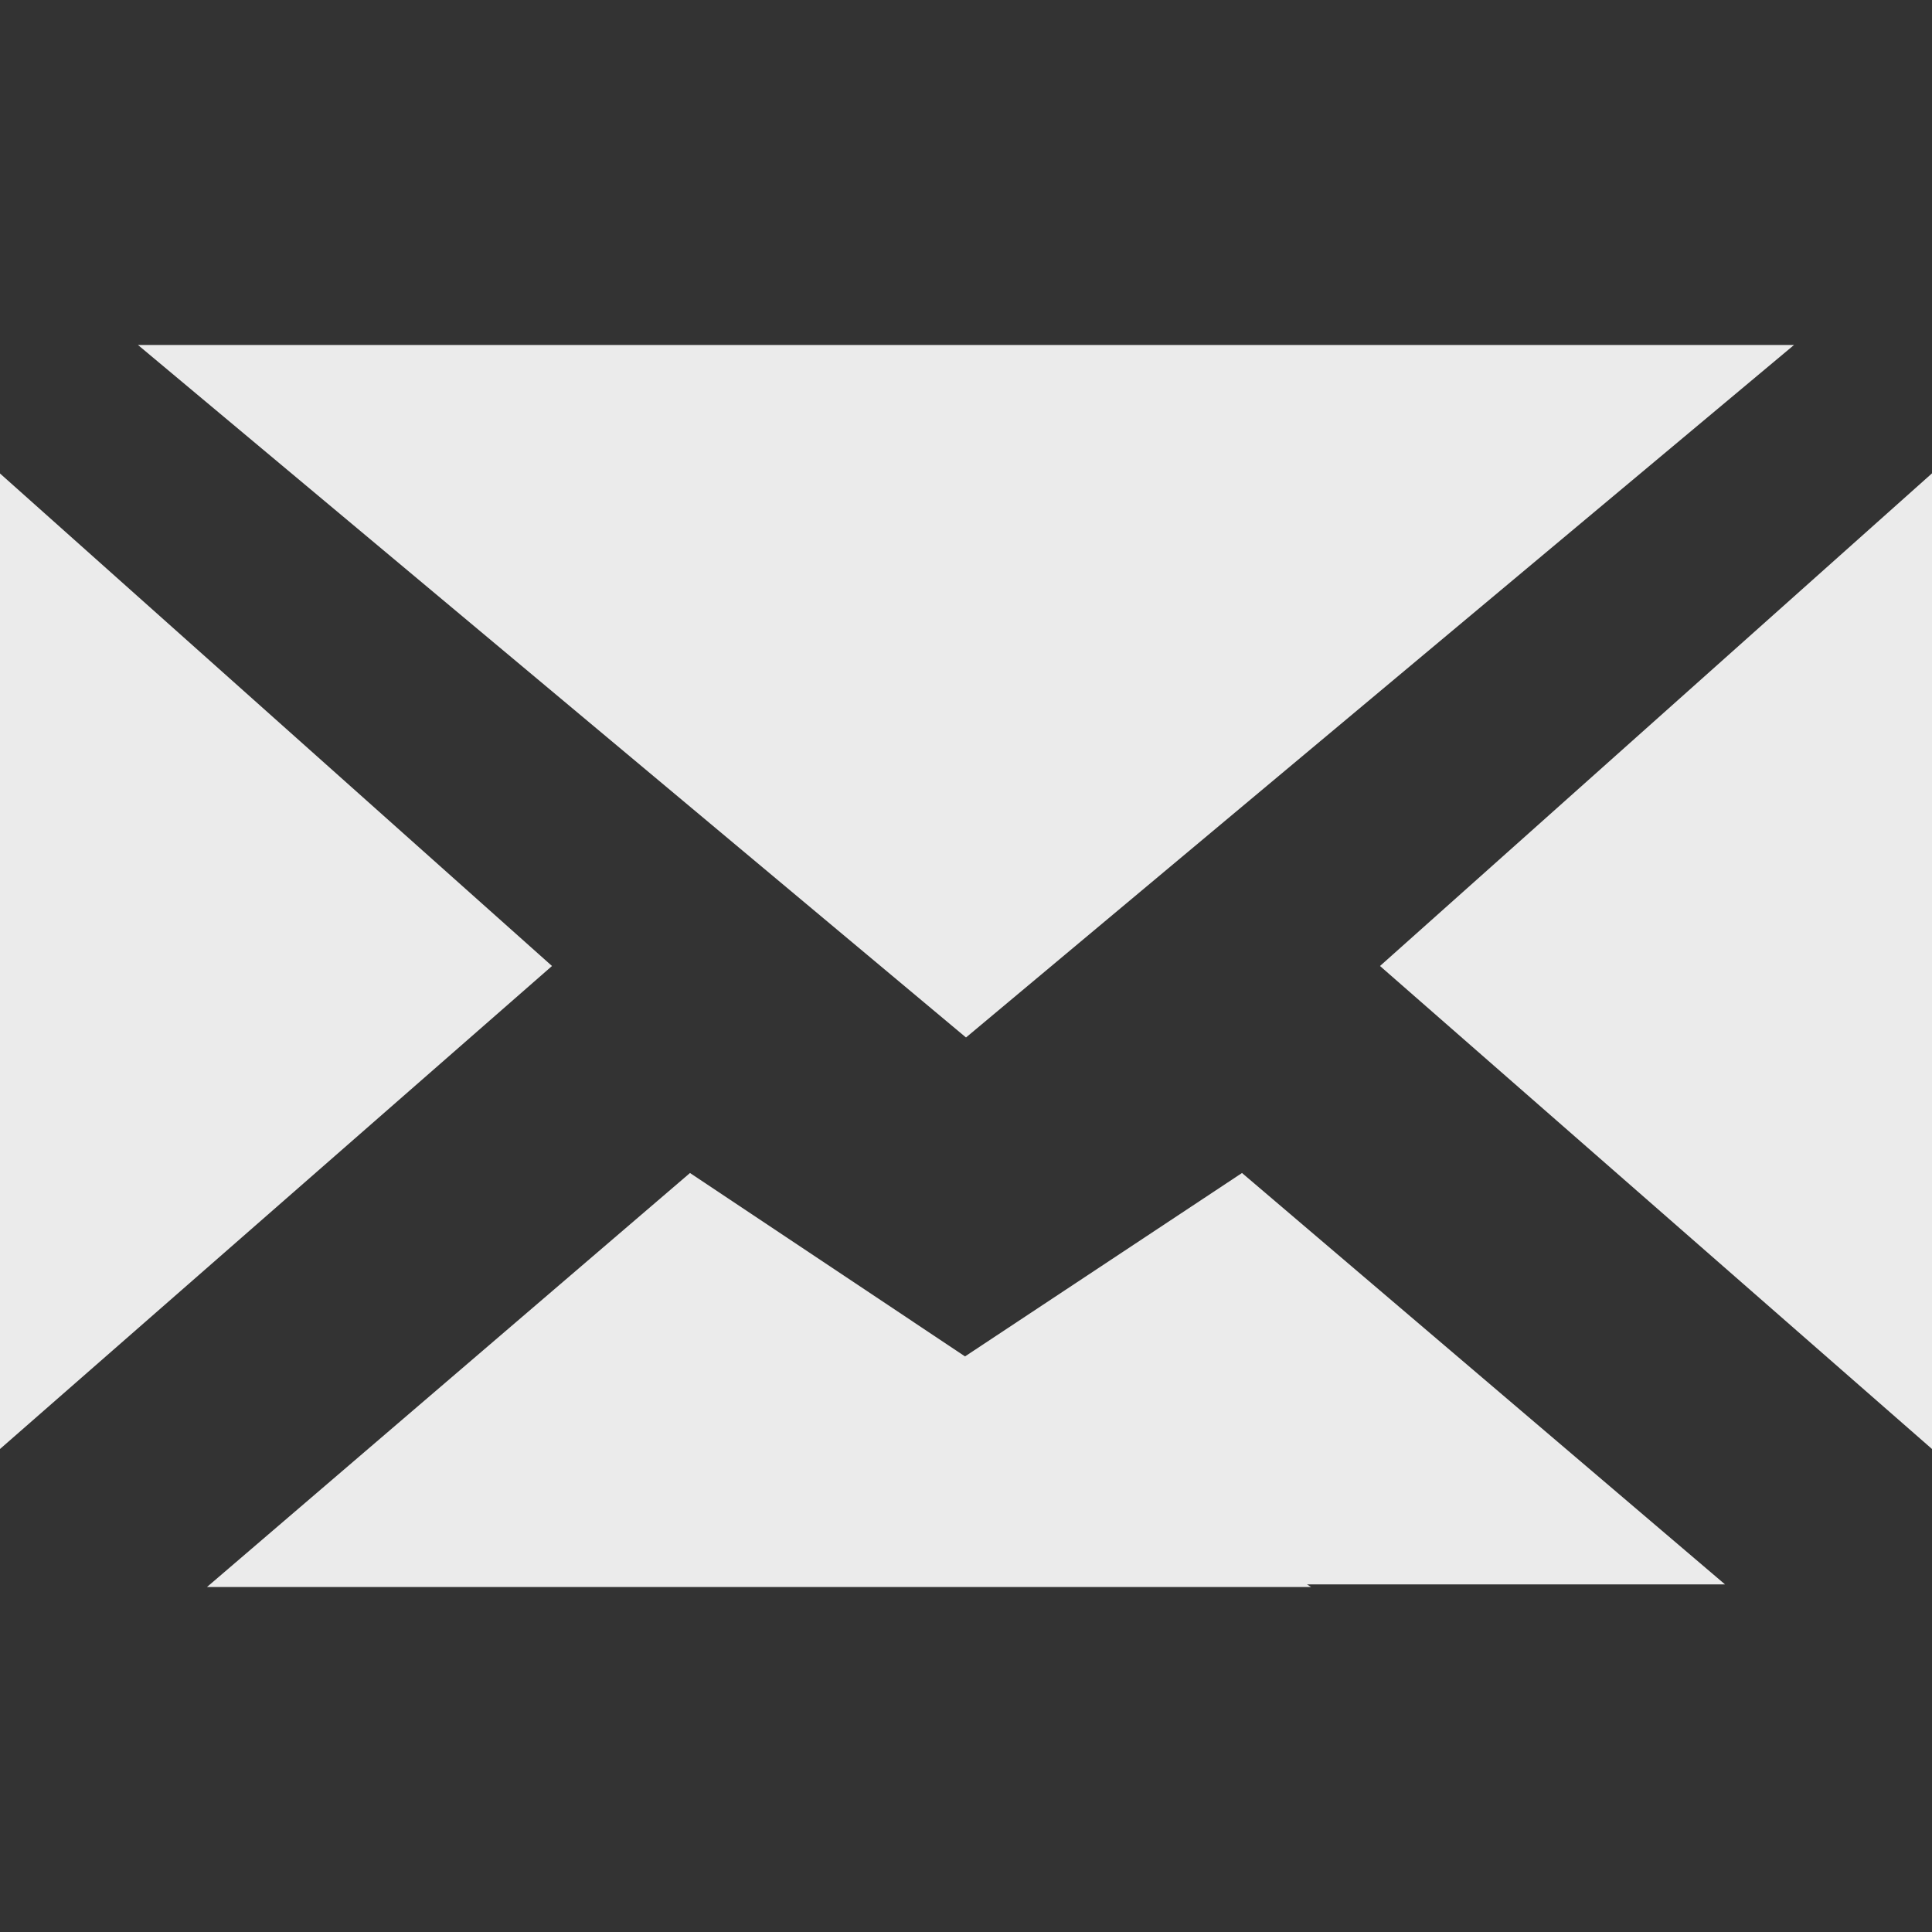 <?xml version="1.0" encoding="UTF-8" standalone="no"?>
<svg width="14px" height="14px" viewBox="0 0 14 14" version="1.1" xmlns="http://www.w3.org/2000/svg" xmlns:xlink="http://www.w3.org/1999/xlink">
    <rect x="0" y="0" width="14" height="14" fill="#333333" stroke="none"/>
    <!-- Generator: Sketch 3.8.3 (29802) - http://www.bohemiancoding.com/sketch -->
    <title>email</title>
    <desc>Created with Sketch.</desc>
    <defs></defs>
    <g id="Iconos" stroke="none" stroke-width="1" fill="none" fill-rule="evenodd">
        <g id="email" fill="#EBEBEB">
            <g id="Group" transform="translate(0, 2.5)">
                <polygon id="Triangle-1" points="0 8 0 0.931 4 4.5"></polygon>
                <polygon id="Triangle-1" transform="translate(12, 4.465) scale(-1, 1) translate(-12, -4.465) " points="10 8 10 0.93 14 4.5"></polygon>
                <path d="M9.471,8.981 L9.5,9 L1.5,9 L5,6 L6.993,7.329 L9,6 L12.5,8.981 L9.471,8.981 Z" id="Combined-Shape"></path>
                <polygon id="Triangle-1-Copy-2" transform="translate(7, 2.509) scale(-1, 1) rotate(-270) translate(-7, -2.509) " points="4.491 8.509 4.491 -3.491 9.509 2.509"></polygon>
            </g>
        </g>
    </g>
</svg>